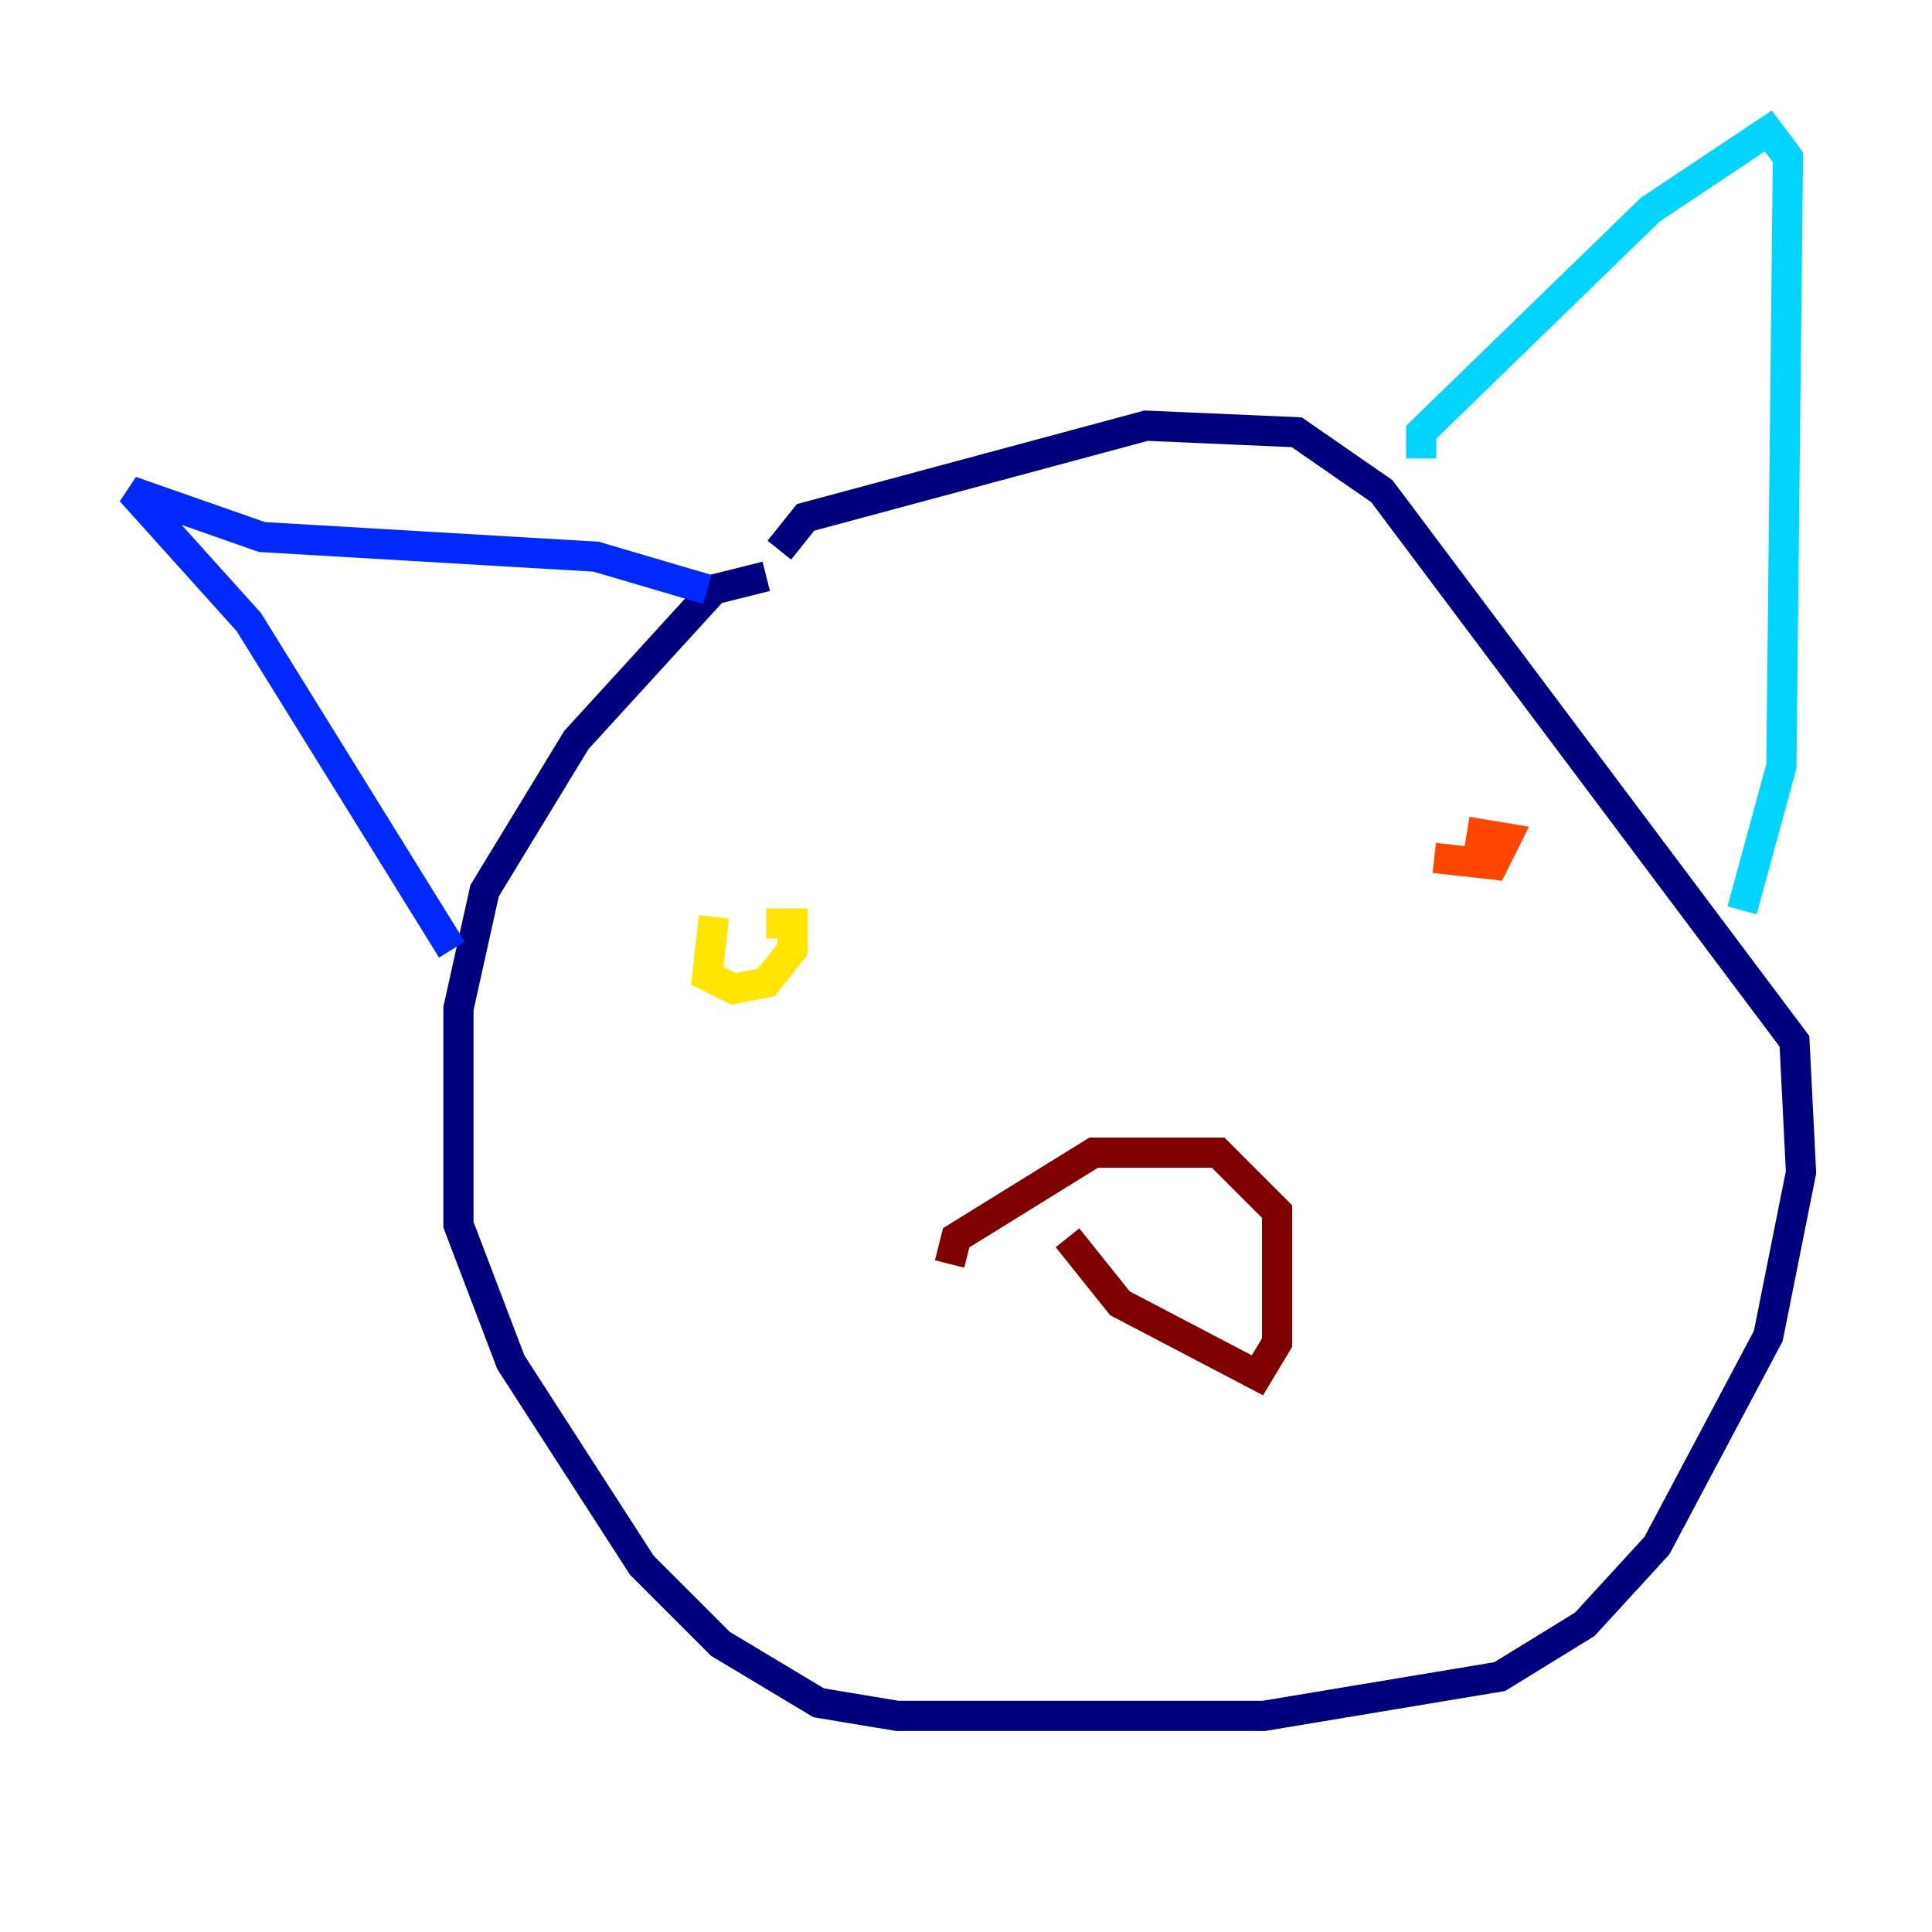 <?xml version="1.0" encoding="utf-8" ?>
<svg baseProfile="tiny" height="128" version="1.2" viewBox="0,0,128,128" width="128" xmlns="http://www.w3.org/2000/svg" xmlns:ev="http://www.w3.org/2001/xml-events" xmlns:xlink="http://www.w3.org/1999/xlink"><defs /><polyline fill="none" points="50.766,38.183 47.295,39.051 38.183,49.031 32.108,59.01 30.373,66.82 30.373,81.139 33.844,90.251 42.522,103.702 47.729,108.909 54.237,112.814 59.444,113.681 83.742,113.681 99.363,111.078 105.003,107.607 109.776,102.4 117.153,88.515 119.322,77.668 118.888,68.99 91.552,32.542 85.912,28.637 75.932,28.203 53.37,34.278 51.634,36.447" stroke="#00007f" stroke-width="2" /><polyline fill="none" points="46.861,39.051 39.485,36.881 17.356,35.58 8.678,32.542 16.488,41.22 29.939,62.915" stroke="#0028ff" stroke-width="2" /><polyline fill="none" points="94.156,30.373 94.156,28.637 109.342,13.885 117.153,8.678 118.454,10.414 118.02,50.766 115.417,60.312" stroke="#00d4ff" stroke-width="2" /><polyline fill="none" points="45.559,64.217 45.559,64.217" stroke="#7cff79" stroke-width="2" /><polyline fill="none" points="47.295,60.746 46.861,64.651 48.597,65.519 50.766,65.085 52.502,62.915 52.502,61.18 50.766,61.18" stroke="#ffe500" stroke-width="2" /><polyline fill="none" points="95.024,56.841 98.929,57.275 99.797,55.539 97.193,55.105" stroke="#ff4600" stroke-width="2" /><polyline fill="none" points="70.725,82.007 74.197,86.346 83.308,91.119 84.61,88.949 84.61,80.271 80.705,76.366 72.461,76.366 63.349,82.007 62.915,83.742" stroke="#7f0000" stroke-width="2" /></svg>